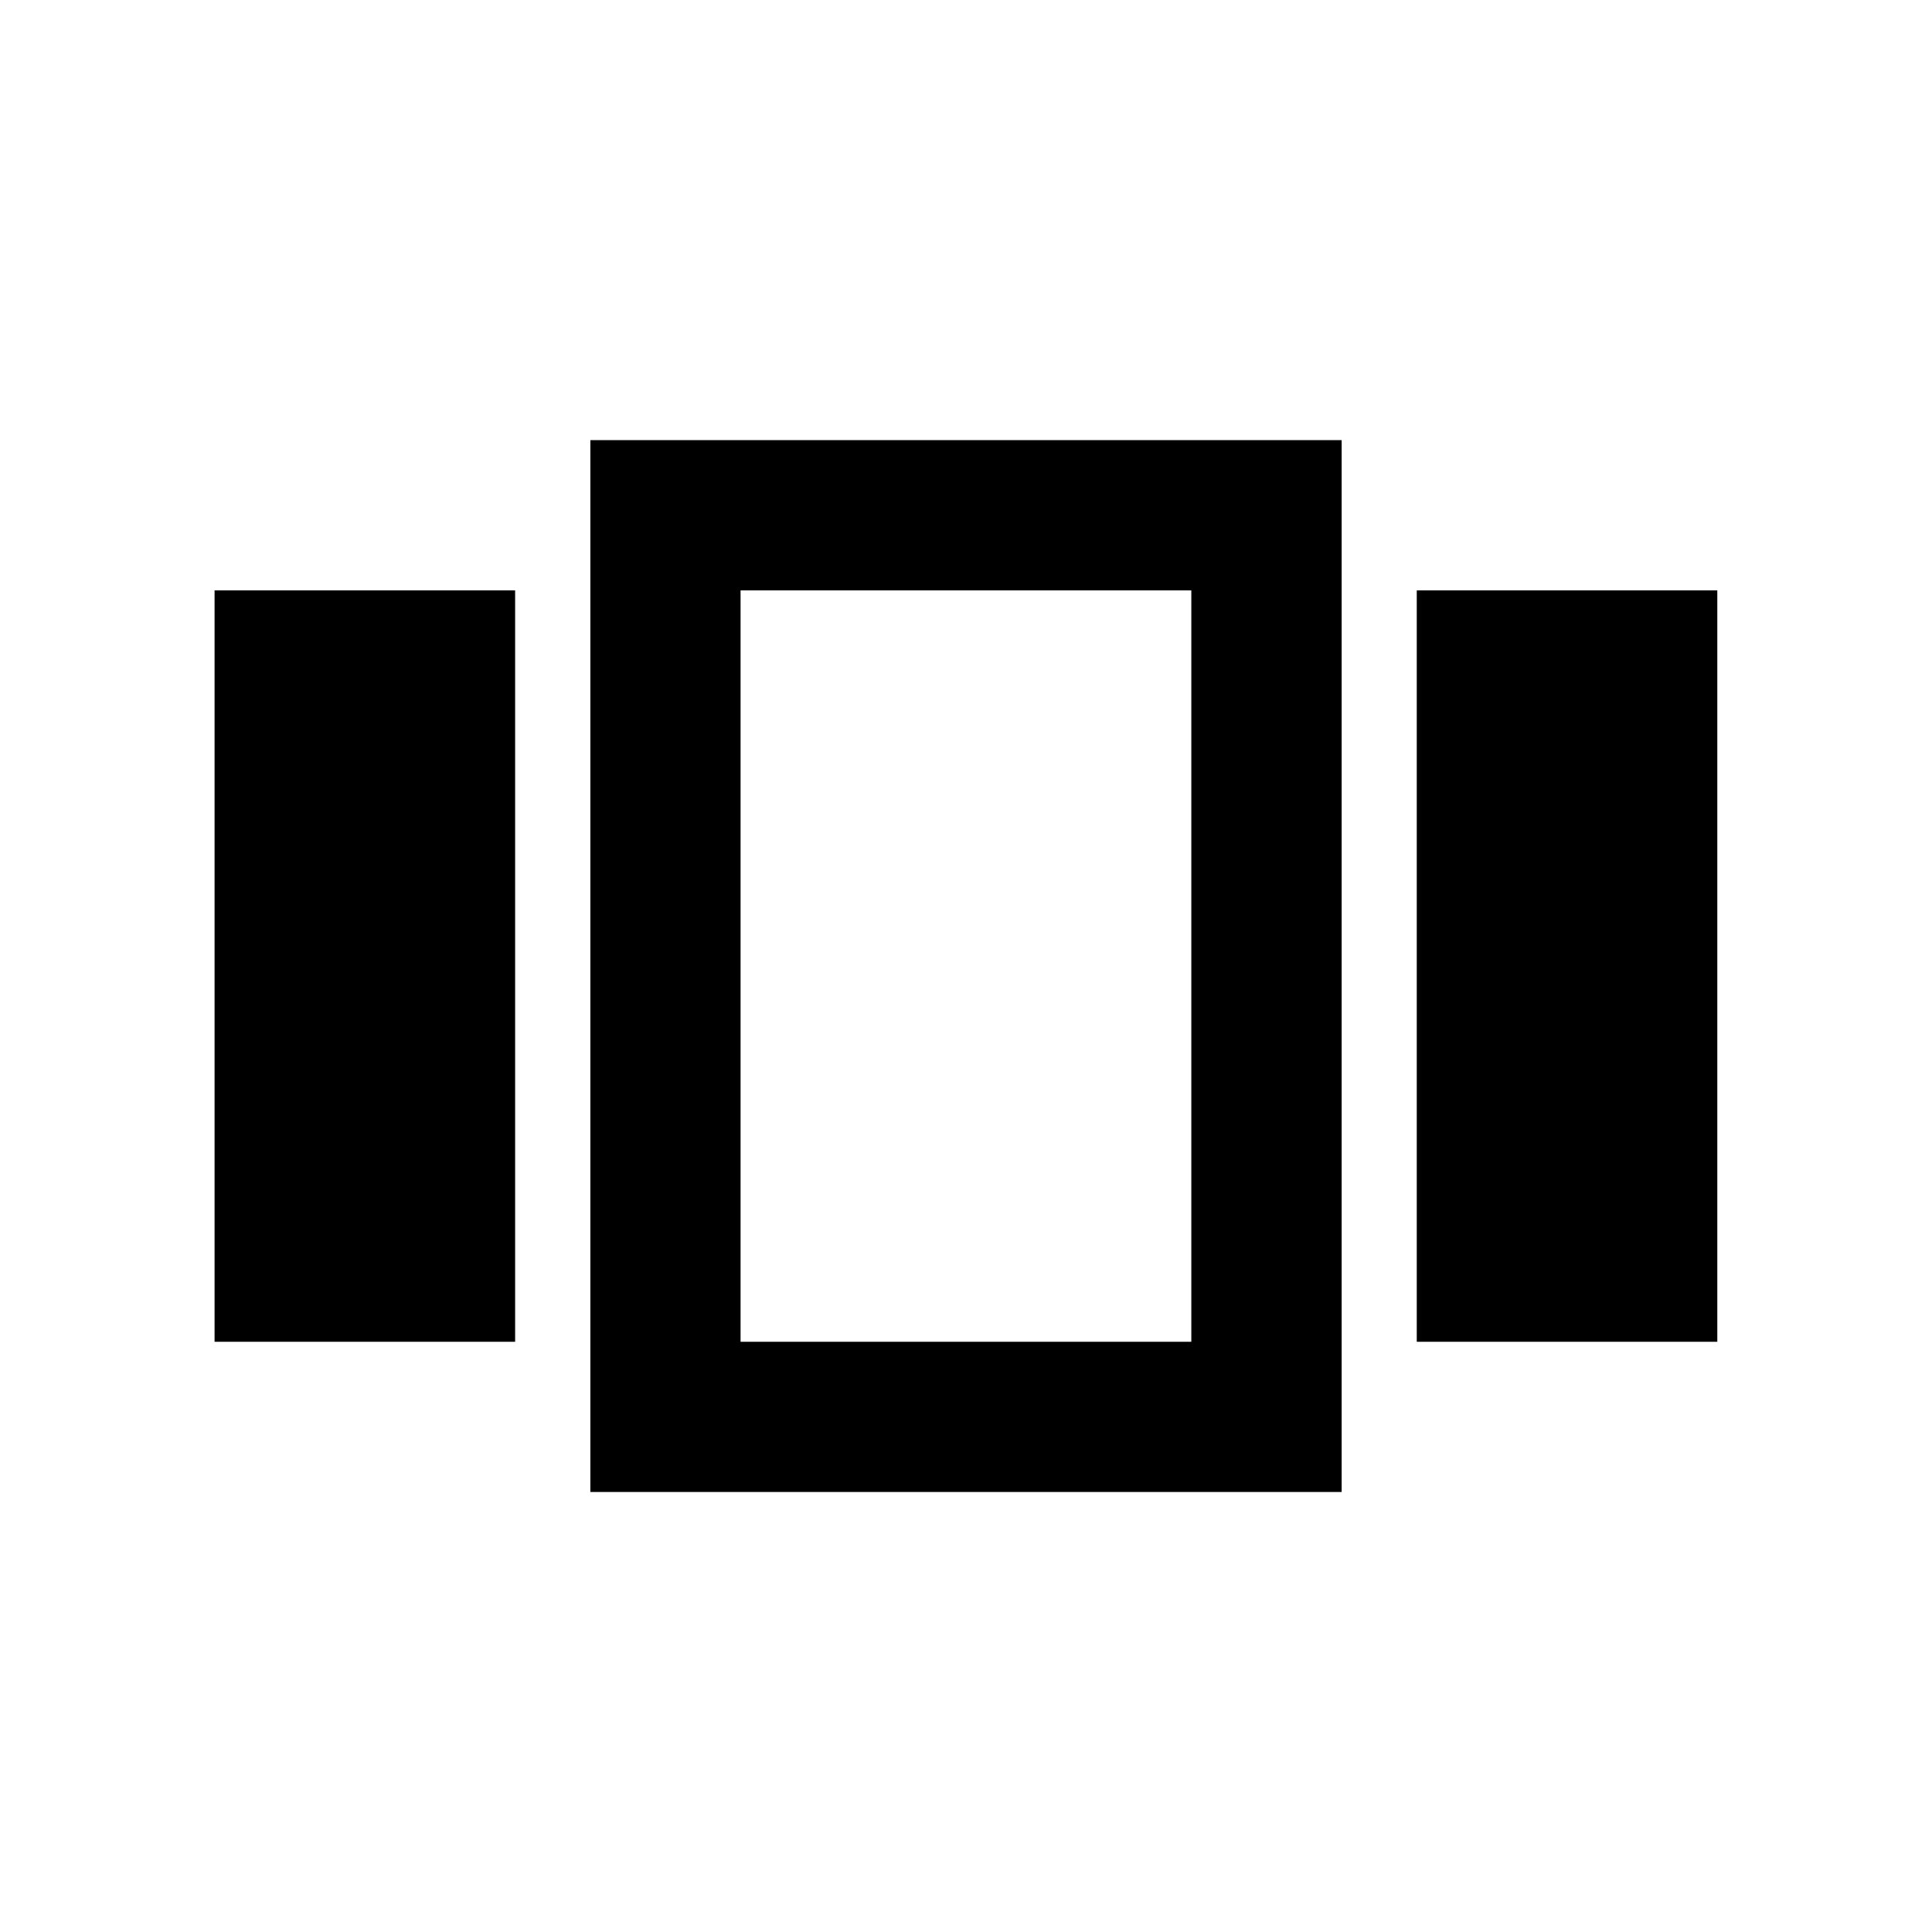 <svg width="16" height="16" viewBox="0 0 16 16" fill="none" xmlns="http://www.w3.org/2000/svg">
<g id="Copy_Icon">
<g id="Copy_Icon_2">
<mask id="mask0_3506_4323" style="mask-type:luminance" maskUnits="userSpaceOnUse" x="0" y="0" width="16" height="16">
<path id="Rectangle 47765" fill-rule="evenodd" clip-rule="evenodd" d="M0 0H16V16H0V0Z" fill="white"/>
</mask>
<g mask="url(#mask0_3506_4323)">
<path id="view_carousel_FILL0_wght400_GRAD0_opsz24" fill-rule="evenodd" clip-rule="evenodd" d="M1.777 4.889H4.266V11.112H1.777V4.889ZM4.889 3.645H11.111V12.356H4.889V3.645ZM6.133 4.889V11.112V4.889ZM11.733 4.889H14.222V11.112H11.733V4.889ZM6.133 4.889V11.112H9.866V4.889H6.133Z" fill="black"/>
</g>
</g>
</g>
</svg>
